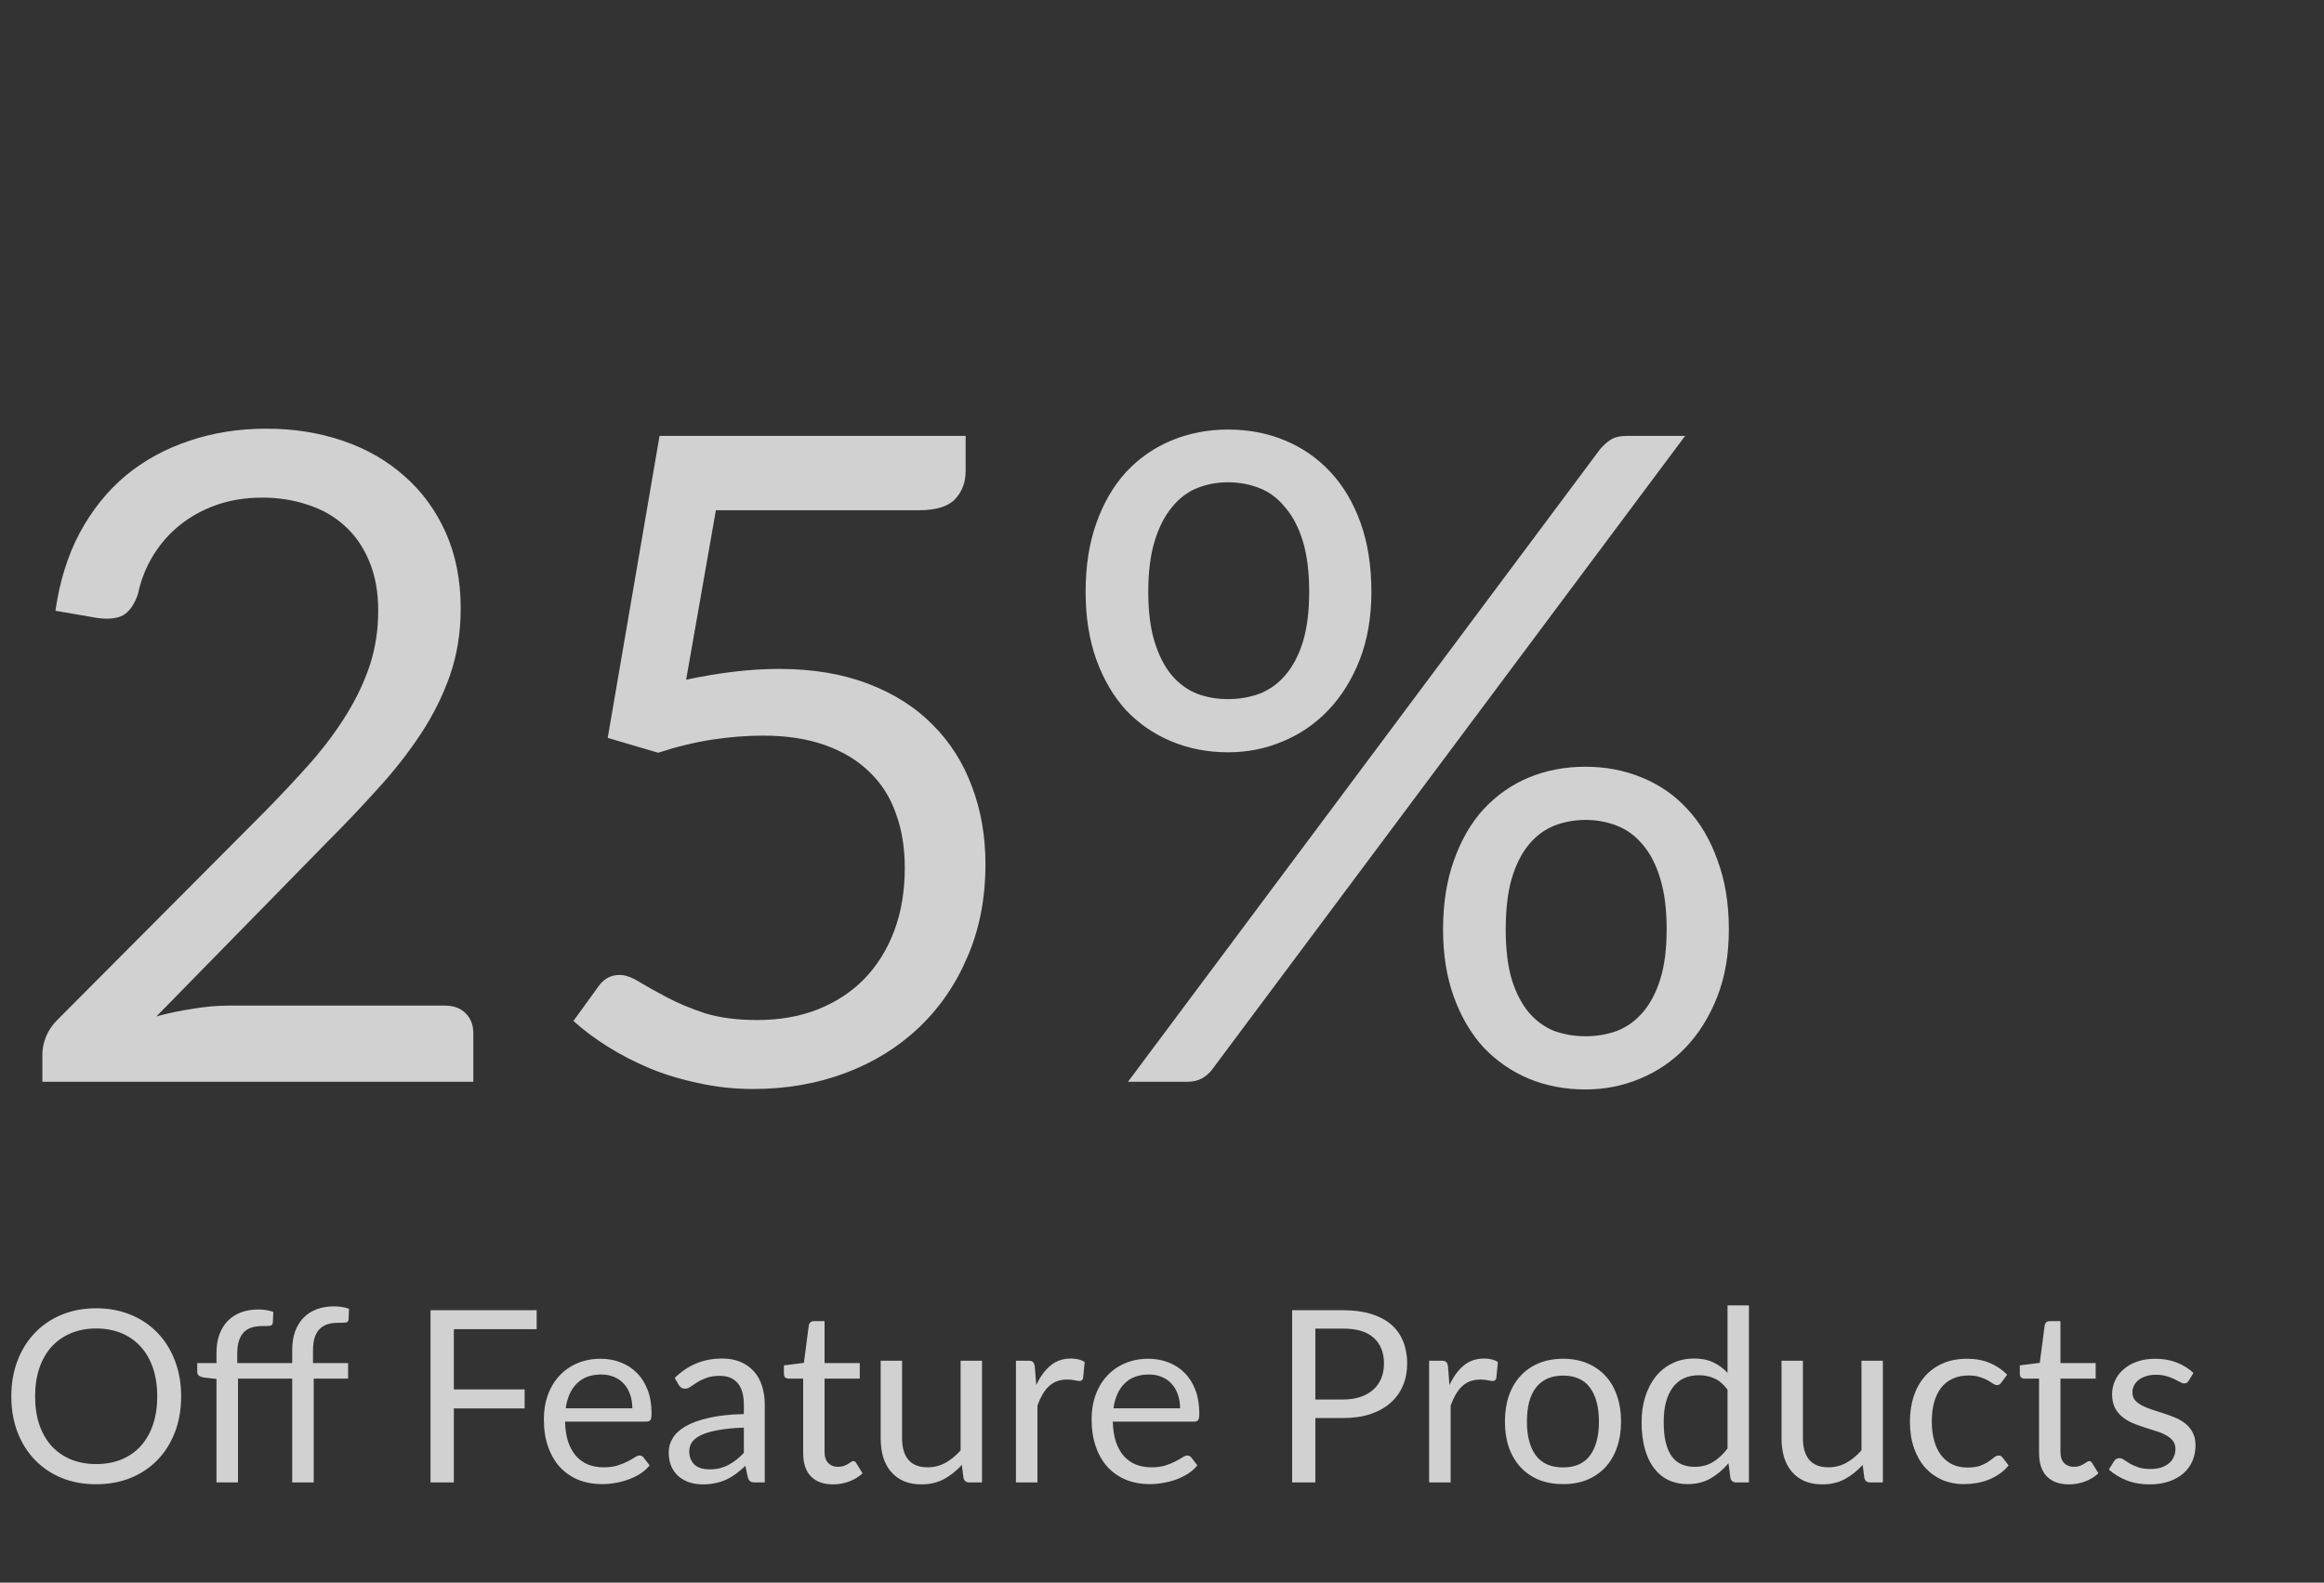 <svg width="116" height="79" viewBox="0 0 116 79" fill="none" xmlns="http://www.w3.org/2000/svg">
<rect x="0" y="0" width="116" height="79" fill="#333333" stroke="none"/>
<g opacity="0.77">
<path d="M22.207 50.197C22.642 50.197 22.988 50.325 23.242 50.58C23.497 50.835 23.625 51.165 23.625 51.57V54H2.115V52.627C2.115 52.343 2.175 52.05 2.295 51.75C2.415 51.45 2.603 51.172 2.857 50.917L13.185 40.545C14.04 39.675 14.82 38.843 15.525 38.047C16.23 37.237 16.83 36.428 17.325 35.617C17.82 34.807 18.203 33.99 18.473 33.165C18.742 32.325 18.878 31.433 18.878 30.488C18.878 29.543 18.727 28.718 18.427 28.012C18.128 27.293 17.715 26.7 17.19 26.235C16.68 25.77 16.073 25.425 15.367 25.2C14.662 24.96 13.905 24.84 13.095 24.84C12.27 24.84 11.512 24.96 10.822 25.2C10.133 25.44 9.518 25.777 8.977 26.212C8.453 26.633 8.01 27.135 7.65 27.72C7.29 28.305 7.035 28.95 6.885 29.655C6.705 30.18 6.457 30.532 6.143 30.712C5.843 30.878 5.415 30.922 4.86 30.848L2.768 30.488C2.978 29.017 3.382 27.72 3.982 26.595C4.598 25.455 5.362 24.503 6.277 23.738C7.207 22.973 8.265 22.395 9.45 22.005C10.635 21.6 11.918 21.398 13.297 21.398C14.662 21.398 15.938 21.6 17.122 22.005C18.308 22.41 19.335 23.003 20.205 23.782C21.075 24.547 21.758 25.485 22.253 26.595C22.747 27.705 22.995 28.965 22.995 30.375C22.995 31.575 22.815 32.693 22.455 33.727C22.095 34.748 21.608 35.722 20.992 36.653C20.378 37.583 19.665 38.49 18.855 39.375C18.06 40.26 17.212 41.153 16.312 42.053L7.808 50.737C8.408 50.572 9.015 50.445 9.63 50.355C10.245 50.25 10.838 50.197 11.408 50.197H22.207ZM34.248 33.93C35.928 33.57 37.474 33.39 38.883 33.39C40.563 33.39 42.048 33.638 43.339 34.133C44.629 34.627 45.701 35.31 46.556 36.18C47.426 37.05 48.078 38.078 48.514 39.263C48.964 40.447 49.188 41.737 49.188 43.133C49.188 44.843 48.889 46.388 48.288 47.767C47.703 49.148 46.886 50.333 45.836 51.322C44.801 52.297 43.578 53.047 42.169 53.572C40.758 54.097 39.236 54.36 37.601 54.36C36.656 54.36 35.748 54.263 34.879 54.068C34.008 53.888 33.191 53.64 32.426 53.325C31.676 53.01 30.979 52.65 30.334 52.245C29.689 51.84 29.119 51.413 28.623 50.962L29.861 49.252C30.131 48.862 30.483 48.667 30.919 48.667C31.218 48.667 31.556 48.788 31.931 49.028C32.306 49.252 32.764 49.508 33.303 49.792C33.843 50.078 34.474 50.34 35.194 50.58C35.928 50.805 36.798 50.917 37.803 50.917C38.928 50.917 39.941 50.737 40.841 50.377C41.741 50.017 42.514 49.508 43.158 48.847C43.803 48.172 44.298 47.37 44.644 46.44C44.989 45.51 45.161 44.468 45.161 43.312C45.161 42.307 45.011 41.4 44.711 40.59C44.426 39.78 43.983 39.09 43.383 38.52C42.798 37.95 42.063 37.508 41.178 37.193C40.294 36.877 39.258 36.72 38.074 36.72C37.264 36.72 36.416 36.788 35.531 36.922C34.661 37.057 33.769 37.275 32.853 37.575L30.334 36.833L32.921 21.758H48.199V23.512C48.199 24.082 48.019 24.555 47.658 24.93C47.313 25.29 46.714 25.47 45.858 25.47H35.733L34.248 33.93ZM68.452 29.543C68.452 30.802 68.257 31.935 67.867 32.94C67.477 33.93 66.952 34.77 66.292 35.46C65.647 36.135 64.889 36.653 64.019 37.013C63.164 37.373 62.257 37.553 61.297 37.553C60.292 37.553 59.355 37.373 58.484 37.013C57.614 36.653 56.857 36.135 56.212 35.46C55.582 34.77 55.087 33.93 54.727 32.94C54.367 31.935 54.187 30.802 54.187 29.543C54.187 28.253 54.367 27.105 54.727 26.1C55.087 25.095 55.582 24.247 56.212 23.558C56.857 22.867 57.614 22.343 58.484 21.983C59.355 21.622 60.292 21.442 61.297 21.442C62.317 21.442 63.262 21.622 64.132 21.983C65.002 22.343 65.76 22.867 66.404 23.558C67.049 24.247 67.552 25.095 67.912 26.1C68.272 27.105 68.452 28.253 68.452 29.543ZM65.347 29.543C65.347 28.552 65.242 27.712 65.032 27.023C64.822 26.332 64.529 25.77 64.154 25.335C63.794 24.885 63.367 24.562 62.872 24.367C62.377 24.172 61.852 24.075 61.297 24.075C60.742 24.075 60.224 24.172 59.745 24.367C59.264 24.562 58.844 24.885 58.484 25.335C58.124 25.77 57.84 26.332 57.63 27.023C57.419 27.712 57.315 28.552 57.315 29.543C57.315 30.517 57.419 31.35 57.63 32.04C57.84 32.715 58.124 33.27 58.484 33.705C58.844 34.125 59.264 34.432 59.745 34.627C60.224 34.807 60.742 34.898 61.297 34.898C61.852 34.898 62.377 34.807 62.872 34.627C63.367 34.432 63.794 34.125 64.154 33.705C64.529 33.27 64.822 32.715 65.032 32.04C65.242 31.35 65.347 30.517 65.347 29.543ZM79.859 22.433C80.01 22.253 80.182 22.095 80.377 21.96C80.587 21.825 80.865 21.758 81.21 21.758H84.112L60.532 53.347C60.397 53.542 60.224 53.7 60.014 53.82C59.804 53.94 59.55 54 59.249 54H56.302L79.859 22.433ZM86.294 46.395C86.294 47.655 86.1 48.78 85.71 49.77C85.32 50.76 84.794 51.6 84.135 52.29C83.49 52.965 82.732 53.483 81.862 53.843C81.007 54.203 80.1 54.383 79.139 54.383C78.12 54.383 77.174 54.203 76.305 53.843C75.45 53.483 74.7 52.965 74.055 52.29C73.424 51.6 72.93 50.76 72.57 49.77C72.21 48.78 72.029 47.655 72.029 46.395C72.029 45.105 72.21 43.958 72.57 42.953C72.93 41.932 73.424 41.078 74.055 40.388C74.7 39.697 75.45 39.172 76.305 38.812C77.174 38.453 78.12 38.273 79.139 38.273C80.144 38.273 81.082 38.453 81.952 38.812C82.837 39.172 83.594 39.697 84.225 40.388C84.87 41.078 85.372 41.932 85.732 42.953C86.107 43.958 86.294 45.105 86.294 46.395ZM83.189 46.395C83.189 45.405 83.085 44.565 82.874 43.875C82.665 43.17 82.372 42.6 81.997 42.165C81.637 41.73 81.21 41.415 80.715 41.22C80.219 41.025 79.695 40.928 79.139 40.928C78.585 40.928 78.059 41.025 77.564 41.22C77.085 41.415 76.665 41.73 76.305 42.165C75.945 42.6 75.659 43.17 75.45 43.875C75.254 44.565 75.157 45.405 75.157 46.395C75.157 47.37 75.254 48.195 75.45 48.87C75.659 49.545 75.945 50.1 76.305 50.535C76.665 50.955 77.085 51.263 77.564 51.458C78.059 51.638 78.585 51.727 79.139 51.727C79.695 51.727 80.219 51.638 80.715 51.458C81.21 51.263 81.637 50.955 81.997 50.535C82.372 50.1 82.665 49.545 82.874 48.87C83.085 48.195 83.189 47.37 83.189 46.395ZM9.042 69.704C9.042 70.348 8.94 70.94 8.736 71.48C8.532 72.016 8.244 72.478 7.872 72.866C7.5 73.254 7.052 73.556 6.528 73.772C6.008 73.984 5.432 74.09 4.8 74.09C4.168 74.09 3.592 73.984 3.072 73.772C2.552 73.556 2.106 73.254 1.734 72.866C1.362 72.478 1.074 72.016 0.87 71.48C0.666 70.94 0.564 70.348 0.564 69.704C0.564 69.06 0.666 68.47 0.87 67.934C1.074 67.394 1.362 66.93 1.734 66.542C2.106 66.15 2.552 65.846 3.072 65.63C3.592 65.414 4.168 65.306 4.8 65.306C5.432 65.306 6.008 65.414 6.528 65.63C7.052 65.846 7.5 66.15 7.872 66.542C8.244 66.93 8.532 67.394 8.736 67.934C8.94 68.47 9.042 69.06 9.042 69.704ZM7.848 69.704C7.848 69.176 7.776 68.702 7.632 68.282C7.488 67.862 7.284 67.508 7.02 67.22C6.756 66.928 6.436 66.704 6.06 66.548C5.684 66.392 5.264 66.314 4.8 66.314C4.34 66.314 3.922 66.392 3.546 66.548C3.17 66.704 2.848 66.928 2.58 67.22C2.316 67.508 2.112 67.862 1.968 68.282C1.824 68.702 1.752 69.176 1.752 69.704C1.752 70.232 1.824 70.706 1.968 71.126C2.112 71.542 2.316 71.896 2.58 72.188C2.848 72.476 3.17 72.698 3.546 72.854C3.922 73.006 4.34 73.082 4.8 73.082C5.264 73.082 5.684 73.006 6.06 72.854C6.436 72.698 6.756 72.476 7.02 72.188C7.284 71.896 7.488 71.542 7.632 71.126C7.776 70.706 7.848 70.232 7.848 69.704ZM10.805 74V68.834L10.133 68.756C10.049 68.736 9.979 68.706 9.922 68.666C9.87 68.622 9.845 68.56 9.845 68.48V68.042H10.805V67.544C10.805 67.196 10.852 66.888 10.948 66.62C11.049 66.348 11.188 66.12 11.368 65.936C11.553 65.748 11.773 65.606 12.028 65.51C12.284 65.414 12.572 65.366 12.893 65.366C13.165 65.366 13.415 65.406 13.643 65.486L13.618 66.026C13.611 66.122 13.556 66.174 13.457 66.182C13.361 66.19 13.23 66.194 13.066 66.194C12.883 66.194 12.714 66.218 12.562 66.266C12.415 66.31 12.287 66.386 12.178 66.494C12.07 66.602 11.986 66.746 11.927 66.926C11.87 67.102 11.842 67.32 11.842 67.58V68.042H14.585V67.388C14.585 67.04 14.633 66.732 14.729 66.464C14.829 66.192 14.969 65.964 15.149 65.78C15.332 65.592 15.553 65.45 15.809 65.354C16.064 65.258 16.352 65.21 16.672 65.21C16.941 65.21 17.191 65.25 17.422 65.33L17.398 65.864C17.39 65.96 17.337 66.012 17.236 66.02C17.14 66.028 17.011 66.032 16.846 66.032C16.663 66.032 16.494 66.056 16.343 66.104C16.195 66.152 16.067 66.23 15.959 66.338C15.851 66.446 15.767 66.588 15.707 66.764C15.65 66.94 15.623 67.158 15.623 67.418V68.042H17.375V68.816H15.659V74H14.585V68.816H11.879V74H10.805ZM22.653 66.35V69.356H26.187V70.304H22.653V74H21.489V65.402H26.787V66.35H22.653ZM31.562 70.298C31.562 70.05 31.526 69.824 31.454 69.62C31.386 69.412 31.284 69.234 31.148 69.086C31.016 68.934 30.854 68.818 30.662 68.738C30.47 68.654 30.252 68.612 30.008 68.612C29.496 68.612 29.09 68.762 28.79 69.062C28.494 69.358 28.31 69.77 28.238 70.298H31.562ZM32.426 73.148C32.294 73.308 32.136 73.448 31.952 73.568C31.768 73.684 31.57 73.78 31.358 73.856C31.15 73.932 30.934 73.988 30.71 74.024C30.486 74.064 30.264 74.084 30.044 74.084C29.624 74.084 29.236 74.014 28.88 73.874C28.528 73.73 28.222 73.522 27.962 73.25C27.706 72.974 27.506 72.634 27.362 72.23C27.218 71.826 27.146 71.362 27.146 70.838C27.146 70.414 27.21 70.018 27.338 69.65C27.47 69.282 27.658 68.964 27.902 68.696C28.146 68.424 28.444 68.212 28.796 68.06C29.148 67.904 29.544 67.826 29.984 67.826C30.348 67.826 30.684 67.888 30.992 68.012C31.304 68.132 31.572 68.308 31.796 68.54C32.024 68.768 32.202 69.052 32.33 69.392C32.458 69.728 32.522 70.112 32.522 70.544C32.522 70.712 32.504 70.824 32.468 70.88C32.432 70.936 32.364 70.964 32.264 70.964H28.202C28.214 71.348 28.266 71.682 28.358 71.966C28.454 72.25 28.586 72.488 28.754 72.68C28.922 72.868 29.122 73.01 29.354 73.106C29.586 73.198 29.846 73.244 30.134 73.244C30.402 73.244 30.632 73.214 30.824 73.154C31.02 73.09 31.188 73.022 31.328 72.95C31.468 72.878 31.584 72.812 31.676 72.752C31.772 72.688 31.854 72.656 31.922 72.656C32.01 72.656 32.078 72.69 32.126 72.758L32.426 73.148ZM37.128 71.264C36.636 71.28 36.216 71.32 35.868 71.384C35.524 71.444 35.242 71.524 35.022 71.624C34.806 71.724 34.648 71.842 34.548 71.978C34.452 72.114 34.404 72.266 34.404 72.434C34.404 72.594 34.43 72.732 34.482 72.848C34.534 72.964 34.604 73.06 34.692 73.136C34.784 73.208 34.89 73.262 35.01 73.298C35.134 73.33 35.266 73.346 35.406 73.346C35.594 73.346 35.766 73.328 35.922 73.292C36.078 73.252 36.224 73.196 36.36 73.124C36.5 73.052 36.632 72.966 36.756 72.866C36.884 72.766 37.008 72.652 37.128 72.524V71.264ZM33.678 68.78C34.014 68.456 34.376 68.214 34.764 68.054C35.152 67.894 35.582 67.814 36.054 67.814C36.394 67.814 36.696 67.87 36.96 67.982C37.224 68.094 37.446 68.25 37.626 68.45C37.806 68.65 37.942 68.892 38.034 69.176C38.126 69.46 38.172 69.772 38.172 70.112V74H37.698C37.594 74 37.514 73.984 37.458 73.952C37.402 73.916 37.358 73.848 37.326 73.748L37.206 73.172C37.046 73.32 36.89 73.452 36.738 73.568C36.586 73.68 36.426 73.776 36.258 73.856C36.09 73.932 35.91 73.99 35.718 74.03C35.53 74.074 35.32 74.096 35.088 74.096C34.852 74.096 34.63 74.064 34.422 74C34.214 73.932 34.032 73.832 33.876 73.7C33.724 73.568 33.602 73.402 33.51 73.202C33.422 72.998 33.378 72.758 33.378 72.482C33.378 72.242 33.444 72.012 33.576 71.792C33.708 71.568 33.922 71.37 34.218 71.198C34.514 71.026 34.9 70.886 35.376 70.778C35.852 70.666 36.436 70.602 37.128 70.586V70.112C37.128 69.64 37.026 69.284 36.822 69.044C36.618 68.8 36.32 68.678 35.928 68.678C35.664 68.678 35.442 68.712 35.262 68.78C35.086 68.844 34.932 68.918 34.8 69.002C34.672 69.082 34.56 69.156 34.464 69.224C34.372 69.288 34.28 69.32 34.188 69.32C34.116 69.32 34.054 69.302 34.002 69.266C33.95 69.226 33.906 69.178 33.87 69.122L33.678 68.78ZM41.583 74.096C41.103 74.096 40.733 73.962 40.473 73.694C40.217 73.426 40.089 73.04 40.089 72.536V68.816H39.357C39.293 68.816 39.239 68.798 39.195 68.762C39.151 68.722 39.129 68.662 39.129 68.582V68.156L40.125 68.03L40.371 66.152C40.383 66.092 40.409 66.044 40.449 66.008C40.493 65.968 40.549 65.948 40.617 65.948H41.157V68.042H42.915V68.816H41.157V72.464C41.157 72.72 41.219 72.91 41.343 73.034C41.467 73.158 41.627 73.22 41.823 73.22C41.935 73.22 42.031 73.206 42.111 73.178C42.195 73.146 42.267 73.112 42.327 73.076C42.387 73.04 42.437 73.008 42.477 72.98C42.521 72.948 42.559 72.932 42.591 72.932C42.647 72.932 42.697 72.966 42.741 73.034L43.053 73.544C42.869 73.716 42.647 73.852 42.387 73.952C42.127 74.048 41.859 74.096 41.583 74.096ZM49.016 67.922V74H48.38C48.228 74 48.132 73.926 48.092 73.778L48.008 73.124C47.744 73.416 47.448 73.652 47.12 73.832C46.792 74.008 46.416 74.096 45.992 74.096C45.66 74.096 45.366 74.042 45.11 73.934C44.858 73.822 44.646 73.666 44.474 73.466C44.302 73.266 44.172 73.024 44.084 72.74C44 72.456 43.958 72.142 43.958 71.798V67.922H45.026V71.798C45.026 72.258 45.13 72.614 45.338 72.866C45.55 73.118 45.872 73.244 46.304 73.244C46.62 73.244 46.914 73.17 47.186 73.022C47.462 72.87 47.716 72.662 47.948 72.398V67.922H49.016ZM51.723 69.14C51.915 68.724 52.151 68.4 52.431 68.168C52.711 67.932 53.053 67.814 53.457 67.814C53.585 67.814 53.707 67.828 53.823 67.856C53.943 67.884 54.049 67.928 54.141 67.988L54.063 68.786C54.039 68.886 53.979 68.936 53.883 68.936C53.827 68.936 53.745 68.924 53.637 68.9C53.529 68.876 53.407 68.864 53.271 68.864C53.079 68.864 52.907 68.892 52.755 68.948C52.607 69.004 52.473 69.088 52.353 69.2C52.237 69.308 52.131 69.444 52.035 69.608C51.943 69.768 51.859 69.952 51.783 70.16V74H50.709V67.922H51.321C51.437 67.922 51.517 67.944 51.561 67.988C51.605 68.032 51.635 68.108 51.651 68.216L51.723 69.14ZM58.902 70.298C58.902 70.05 58.866 69.824 58.794 69.62C58.726 69.412 58.624 69.234 58.488 69.086C58.356 68.934 58.194 68.818 58.002 68.738C57.81 68.654 57.592 68.612 57.348 68.612C56.836 68.612 56.43 68.762 56.13 69.062C55.834 69.358 55.65 69.77 55.578 70.298H58.902ZM59.766 73.148C59.634 73.308 59.476 73.448 59.292 73.568C59.108 73.684 58.91 73.78 58.698 73.856C58.49 73.932 58.274 73.988 58.05 74.024C57.826 74.064 57.604 74.084 57.384 74.084C56.964 74.084 56.576 74.014 56.22 73.874C55.868 73.73 55.562 73.522 55.302 73.25C55.046 72.974 54.846 72.634 54.702 72.23C54.558 71.826 54.486 71.362 54.486 70.838C54.486 70.414 54.55 70.018 54.678 69.65C54.81 69.282 54.998 68.964 55.242 68.696C55.486 68.424 55.784 68.212 56.136 68.06C56.488 67.904 56.884 67.826 57.324 67.826C57.688 67.826 58.024 67.888 58.332 68.012C58.644 68.132 58.912 68.308 59.136 68.54C59.364 68.768 59.542 69.052 59.67 69.392C59.798 69.728 59.862 70.112 59.862 70.544C59.862 70.712 59.844 70.824 59.808 70.88C59.772 70.936 59.704 70.964 59.604 70.964H55.542C55.554 71.348 55.606 71.682 55.698 71.966C55.794 72.25 55.926 72.488 56.094 72.68C56.262 72.868 56.462 73.01 56.694 73.106C56.926 73.198 57.186 73.244 57.474 73.244C57.742 73.244 57.972 73.214 58.164 73.154C58.36 73.09 58.528 73.022 58.668 72.95C58.808 72.878 58.924 72.812 59.016 72.752C59.112 72.688 59.194 72.656 59.262 72.656C59.35 72.656 59.418 72.69 59.466 72.758L59.766 73.148ZM67.034 69.86C67.366 69.86 67.658 69.816 67.91 69.728C68.166 69.64 68.38 69.518 68.552 69.362C68.728 69.202 68.86 69.012 68.948 68.792C69.036 68.572 69.08 68.33 69.08 68.066C69.08 67.518 68.91 67.09 68.57 66.782C68.234 66.474 67.722 66.32 67.034 66.32H65.654V69.86H67.034ZM67.034 65.402C67.578 65.402 68.05 65.466 68.45 65.594C68.854 65.718 69.188 65.896 69.452 66.128C69.716 66.36 69.912 66.64 70.04 66.968C70.172 67.296 70.238 67.662 70.238 68.066C70.238 68.466 70.168 68.832 70.028 69.164C69.888 69.496 69.682 69.782 69.41 70.022C69.142 70.262 68.808 70.45 68.408 70.586C68.012 70.718 67.554 70.784 67.034 70.784H65.654V74H64.496V65.402H67.034ZM72.348 69.14C72.54 68.724 72.776 68.4 73.056 68.168C73.336 67.932 73.678 67.814 74.082 67.814C74.21 67.814 74.332 67.828 74.448 67.856C74.568 67.884 74.674 67.928 74.766 67.988L74.688 68.786C74.664 68.886 74.604 68.936 74.508 68.936C74.452 68.936 74.37 68.924 74.262 68.9C74.154 68.876 74.032 68.864 73.896 68.864C73.704 68.864 73.532 68.892 73.38 68.948C73.232 69.004 73.098 69.088 72.978 69.2C72.862 69.308 72.756 69.444 72.66 69.608C72.568 69.768 72.484 69.952 72.408 70.16V74H71.334V67.922H71.946C72.062 67.922 72.142 67.944 72.186 67.988C72.23 68.032 72.26 68.108 72.276 68.216L72.348 69.14ZM78.021 67.826C78.465 67.826 78.865 67.9 79.221 68.048C79.577 68.196 79.881 68.406 80.133 68.678C80.385 68.95 80.577 69.28 80.709 69.668C80.845 70.052 80.913 70.482 80.913 70.958C80.913 71.438 80.845 71.87 80.709 72.254C80.577 72.638 80.385 72.966 80.133 73.238C79.881 73.51 79.577 73.72 79.221 73.868C78.865 74.012 78.465 74.084 78.021 74.084C77.573 74.084 77.169 74.012 76.809 73.868C76.453 73.72 76.149 73.51 75.897 73.238C75.645 72.966 75.451 72.638 75.315 72.254C75.183 71.87 75.117 71.438 75.117 70.958C75.117 70.482 75.183 70.052 75.315 69.668C75.451 69.28 75.645 68.95 75.897 68.678C76.149 68.406 76.453 68.196 76.809 68.048C77.169 67.9 77.573 67.826 78.021 67.826ZM78.021 73.25C78.621 73.25 79.069 73.05 79.365 72.65C79.661 72.246 79.809 71.684 79.809 70.964C79.809 70.24 79.661 69.676 79.365 69.272C79.069 68.868 78.621 68.666 78.021 68.666C77.717 68.666 77.451 68.718 77.223 68.822C76.999 68.926 76.811 69.076 76.659 69.272C76.511 69.468 76.399 69.71 76.323 69.998C76.251 70.282 76.215 70.604 76.215 70.964C76.215 71.684 76.363 72.246 76.659 72.65C76.959 73.05 77.413 73.25 78.021 73.25ZM86.228 69.368C86.028 69.1 85.812 68.914 85.58 68.81C85.348 68.702 85.088 68.648 84.8 68.648C84.236 68.648 83.802 68.85 83.498 69.254C83.194 69.658 83.042 70.234 83.042 70.982C83.042 71.378 83.076 71.718 83.144 72.002C83.212 72.282 83.312 72.514 83.444 72.698C83.576 72.878 83.738 73.01 83.93 73.094C84.122 73.178 84.34 73.22 84.584 73.22C84.936 73.22 85.242 73.14 85.502 72.98C85.766 72.82 86.008 72.594 86.228 72.302V69.368ZM87.296 65.162V74H86.66C86.508 74 86.412 73.926 86.372 73.778L86.276 73.04C86.016 73.352 85.72 73.604 85.388 73.796C85.056 73.988 84.672 74.084 84.236 74.084C83.888 74.084 83.572 74.018 83.288 73.886C83.004 73.75 82.762 73.552 82.562 73.292C82.362 73.032 82.208 72.708 82.1 72.32C81.992 71.932 81.938 71.486 81.938 70.982C81.938 70.534 81.998 70.118 82.118 69.734C82.238 69.346 82.41 69.01 82.634 68.726C82.858 68.442 83.132 68.22 83.456 68.06C83.784 67.896 84.152 67.814 84.56 67.814C84.932 67.814 85.25 67.878 85.514 68.006C85.782 68.13 86.02 68.304 86.228 68.528V65.162H87.296ZM93.981 67.922V74H93.345C93.193 74 93.097 73.926 93.057 73.778L92.973 73.124C92.709 73.416 92.413 73.652 92.085 73.832C91.757 74.008 91.381 74.096 90.957 74.096C90.625 74.096 90.331 74.042 90.075 73.934C89.823 73.822 89.611 73.666 89.439 73.466C89.267 73.266 89.137 73.024 89.049 72.74C88.965 72.456 88.923 72.142 88.923 71.798V67.922H89.991V71.798C89.991 72.258 90.095 72.614 90.303 72.866C90.515 73.118 90.837 73.244 91.269 73.244C91.585 73.244 91.879 73.17 92.151 73.022C92.427 72.87 92.681 72.662 92.913 72.398V67.922H93.981ZM99.904 69.002C99.872 69.046 99.84 69.08 99.808 69.104C99.776 69.128 99.732 69.14 99.676 69.14C99.616 69.14 99.55 69.116 99.478 69.068C99.406 69.016 99.316 68.96 99.208 68.9C99.104 68.84 98.974 68.786 98.818 68.738C98.666 68.686 98.478 68.66 98.254 68.66C97.954 68.66 97.69 68.714 97.462 68.822C97.234 68.926 97.042 69.078 96.886 69.278C96.734 69.478 96.618 69.72 96.538 70.004C96.462 70.288 96.424 70.606 96.424 70.958C96.424 71.326 96.466 71.654 96.55 71.942C96.634 72.226 96.752 72.466 96.904 72.662C97.06 72.854 97.246 73.002 97.462 73.106C97.682 73.206 97.928 73.256 98.2 73.256C98.46 73.256 98.674 73.226 98.842 73.166C99.01 73.102 99.148 73.032 99.256 72.956C99.368 72.88 99.46 72.812 99.532 72.752C99.608 72.688 99.682 72.656 99.754 72.656C99.842 72.656 99.91 72.69 99.958 72.758L100.258 73.148C100.126 73.312 99.976 73.452 99.808 73.568C99.64 73.684 99.458 73.782 99.262 73.862C99.07 73.938 98.868 73.994 98.656 74.03C98.444 74.066 98.228 74.084 98.008 74.084C97.628 74.084 97.274 74.014 96.946 73.874C96.622 73.734 96.34 73.532 96.1 73.268C95.86 73 95.672 72.672 95.536 72.284C95.4 71.896 95.332 71.454 95.332 70.958C95.332 70.506 95.394 70.088 95.518 69.704C95.646 69.32 95.83 68.99 96.07 68.714C96.314 68.434 96.612 68.216 96.964 68.06C97.32 67.904 97.728 67.826 98.188 67.826C98.616 67.826 98.992 67.896 99.316 68.036C99.644 68.172 99.934 68.366 100.186 68.618L99.904 69.002ZM103.271 74.096C102.791 74.096 102.421 73.962 102.161 73.694C101.905 73.426 101.777 73.04 101.777 72.536V68.816H101.045C100.981 68.816 100.927 68.798 100.883 68.762C100.839 68.722 100.817 68.662 100.817 68.582V68.156L101.813 68.03L102.059 66.152C102.071 66.092 102.097 66.044 102.137 66.008C102.181 65.968 102.237 65.948 102.305 65.948H102.845V68.042H104.603V68.816H102.845V72.464C102.845 72.72 102.907 72.91 103.031 73.034C103.155 73.158 103.315 73.22 103.511 73.22C103.623 73.22 103.719 73.206 103.799 73.178C103.883 73.146 103.955 73.112 104.015 73.076C104.075 73.04 104.125 73.008 104.165 72.98C104.209 72.948 104.247 72.932 104.279 72.932C104.335 72.932 104.385 72.966 104.429 73.034L104.741 73.544C104.557 73.716 104.335 73.852 104.075 73.952C103.815 74.048 103.547 74.096 103.271 74.096ZM109.245 68.924C109.197 69.012 109.123 69.056 109.023 69.056C108.963 69.056 108.895 69.034 108.819 68.99C108.743 68.946 108.649 68.898 108.537 68.846C108.429 68.79 108.299 68.74 108.147 68.696C107.995 68.648 107.815 68.624 107.607 68.624C107.427 68.624 107.265 68.648 107.121 68.696C106.977 68.74 106.853 68.802 106.749 68.882C106.649 68.962 106.571 69.056 106.515 69.164C106.463 69.268 106.437 69.382 106.437 69.506C106.437 69.662 106.481 69.792 106.569 69.896C106.661 70 106.781 70.09 106.929 70.166C107.077 70.242 107.245 70.31 107.433 70.37C107.621 70.426 107.813 70.488 108.009 70.556C108.209 70.62 108.403 70.692 108.591 70.772C108.779 70.852 108.947 70.952 109.095 71.072C109.243 71.192 109.361 71.34 109.449 71.516C109.541 71.688 109.587 71.896 109.587 72.14C109.587 72.42 109.537 72.68 109.437 72.92C109.337 73.156 109.189 73.362 108.993 73.538C108.797 73.71 108.557 73.846 108.273 73.946C107.989 74.046 107.661 74.096 107.289 74.096C106.865 74.096 106.481 74.028 106.137 73.892C105.793 73.752 105.501 73.574 105.261 73.358L105.513 72.95C105.545 72.898 105.583 72.858 105.627 72.83C105.671 72.802 105.727 72.788 105.795 72.788C105.867 72.788 105.943 72.816 106.023 72.872C106.103 72.928 106.199 72.99 106.311 73.058C106.427 73.126 106.567 73.188 106.731 73.244C106.895 73.3 107.099 73.328 107.343 73.328C107.551 73.328 107.733 73.302 107.889 73.25C108.045 73.194 108.175 73.12 108.279 73.028C108.383 72.936 108.459 72.83 108.507 72.71C108.559 72.59 108.585 72.462 108.585 72.326C108.585 72.158 108.539 72.02 108.447 71.912C108.359 71.8 108.241 71.706 108.093 71.63C107.945 71.55 107.775 71.482 107.583 71.426C107.395 71.366 107.201 71.304 107.001 71.24C106.805 71.176 106.611 71.104 106.419 71.024C106.231 70.94 106.063 70.836 105.915 70.712C105.767 70.588 105.647 70.436 105.555 70.256C105.467 70.072 105.423 69.85 105.423 69.59C105.423 69.358 105.471 69.136 105.567 68.924C105.663 68.708 105.803 68.52 105.987 68.36C106.171 68.196 106.397 68.066 106.665 67.97C106.933 67.874 107.239 67.826 107.583 67.826C107.983 67.826 108.341 67.89 108.657 68.018C108.977 68.142 109.253 68.314 109.485 68.534L109.245 68.924Z" fill="white"/>
</g>
</svg>
